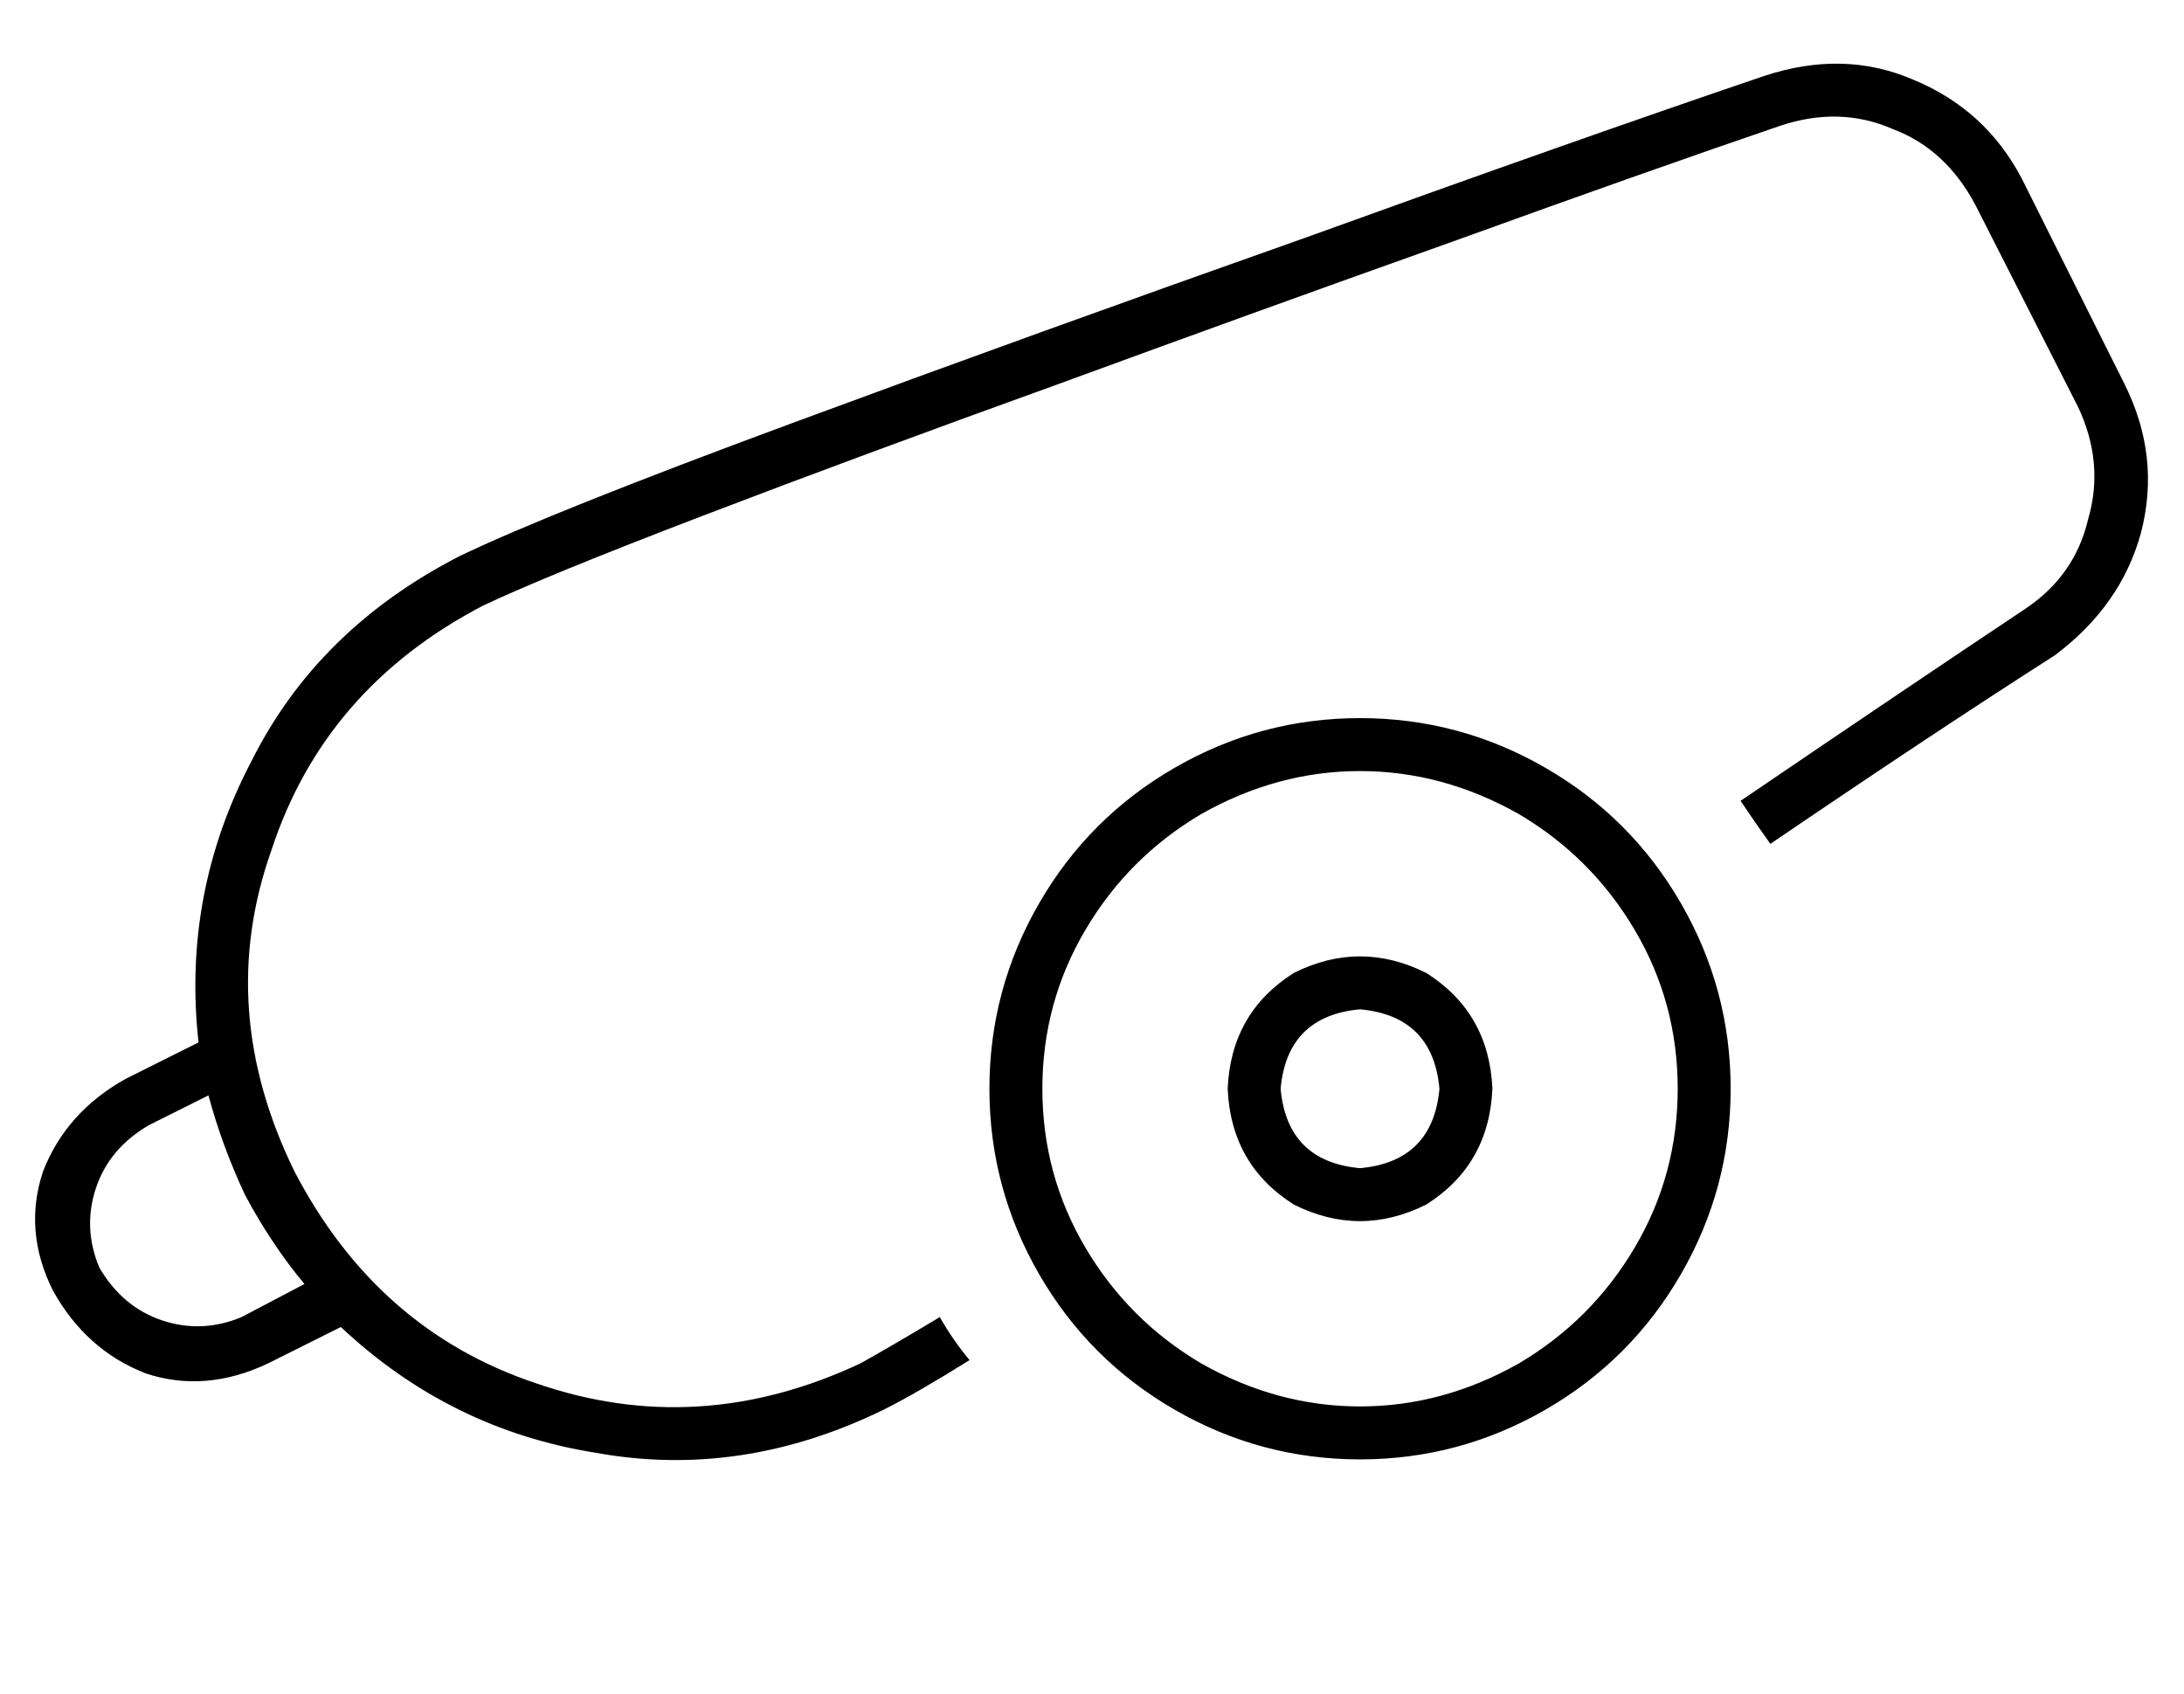 <?xml version="1.0" standalone="no"?>
<!DOCTYPE svg PUBLIC "-//W3C//DTD SVG 1.1//EN" "http://www.w3.org/Graphics/SVG/1.1/DTD/svg11.dtd" >
<svg xmlns="http://www.w3.org/2000/svg" xmlns:xlink="http://www.w3.org/1999/xlink" version="1.1" viewBox="-11 0 660 512">
   <path fill="currentColor"
d="M282 411q-16 10 -26 15q-43 21 -87 13q-44 -7 -77 -38v0l-22 11v0q-19 9 -37 3q-18 -7 -28 -25q-9 -18 -3 -36q7 -18 25 -28l22 -11v0v0v0q-5 -45 16 -85q20 -40 63 -62q27 -13 100 -40t155 -56q83 -30 139 -49q24 -8 45 1q22 9 33 30l31 62v0q11 22 5 45q-6 22 -26 37
q-36 23 -86 57q-5 -7 -9 -13q50 -34 86 -58q15 -10 19 -27q5 -17 -3 -34l-31 -61v0q-9 -17 -25 -23q-16 -7 -34 -1q-41 14 -99 35q-59 21 -119 43q-61 22 -108 40t-66 27q-48 25 -64 74q-17 48 7 97q25 48 73 64q49 17 98 -6q9 -5 24 -14q4 7 9 13v0zM52 331v0v0v0v0l-18 9
v0q-12 7 -16 19t1 24q7 12 19 16t24 -1l19 -10v0v0v0q-10 -12 -18 -27q-7 -15 -11 -30v0zM496 329q0 -26 -13 -48v0v0q-13 -22 -35 -35q-23 -13 -48 -13t-48 13q-22 13 -35 35t-13 48t13 48t35 35q23 13 48 13t48 -13q22 -13 35 -35t13 -48v0zM288 329q0 -30 15 -56v0v0
q15 -26 41 -41t56 -15t56 15t41 41t15 56t-15 56t-41 41t-56 15t-56 -15t-41 -41t-15 -56v0zM424 329q-2 -22 -24 -24q-22 2 -24 24q2 22 24 24q22 -2 24 -24v0zM360 329q1 -23 20 -35q20 -10 40 0q19 12 20 35q-1 23 -20 35q-20 10 -40 0q-19 -12 -20 -35v0z" />
</svg>
